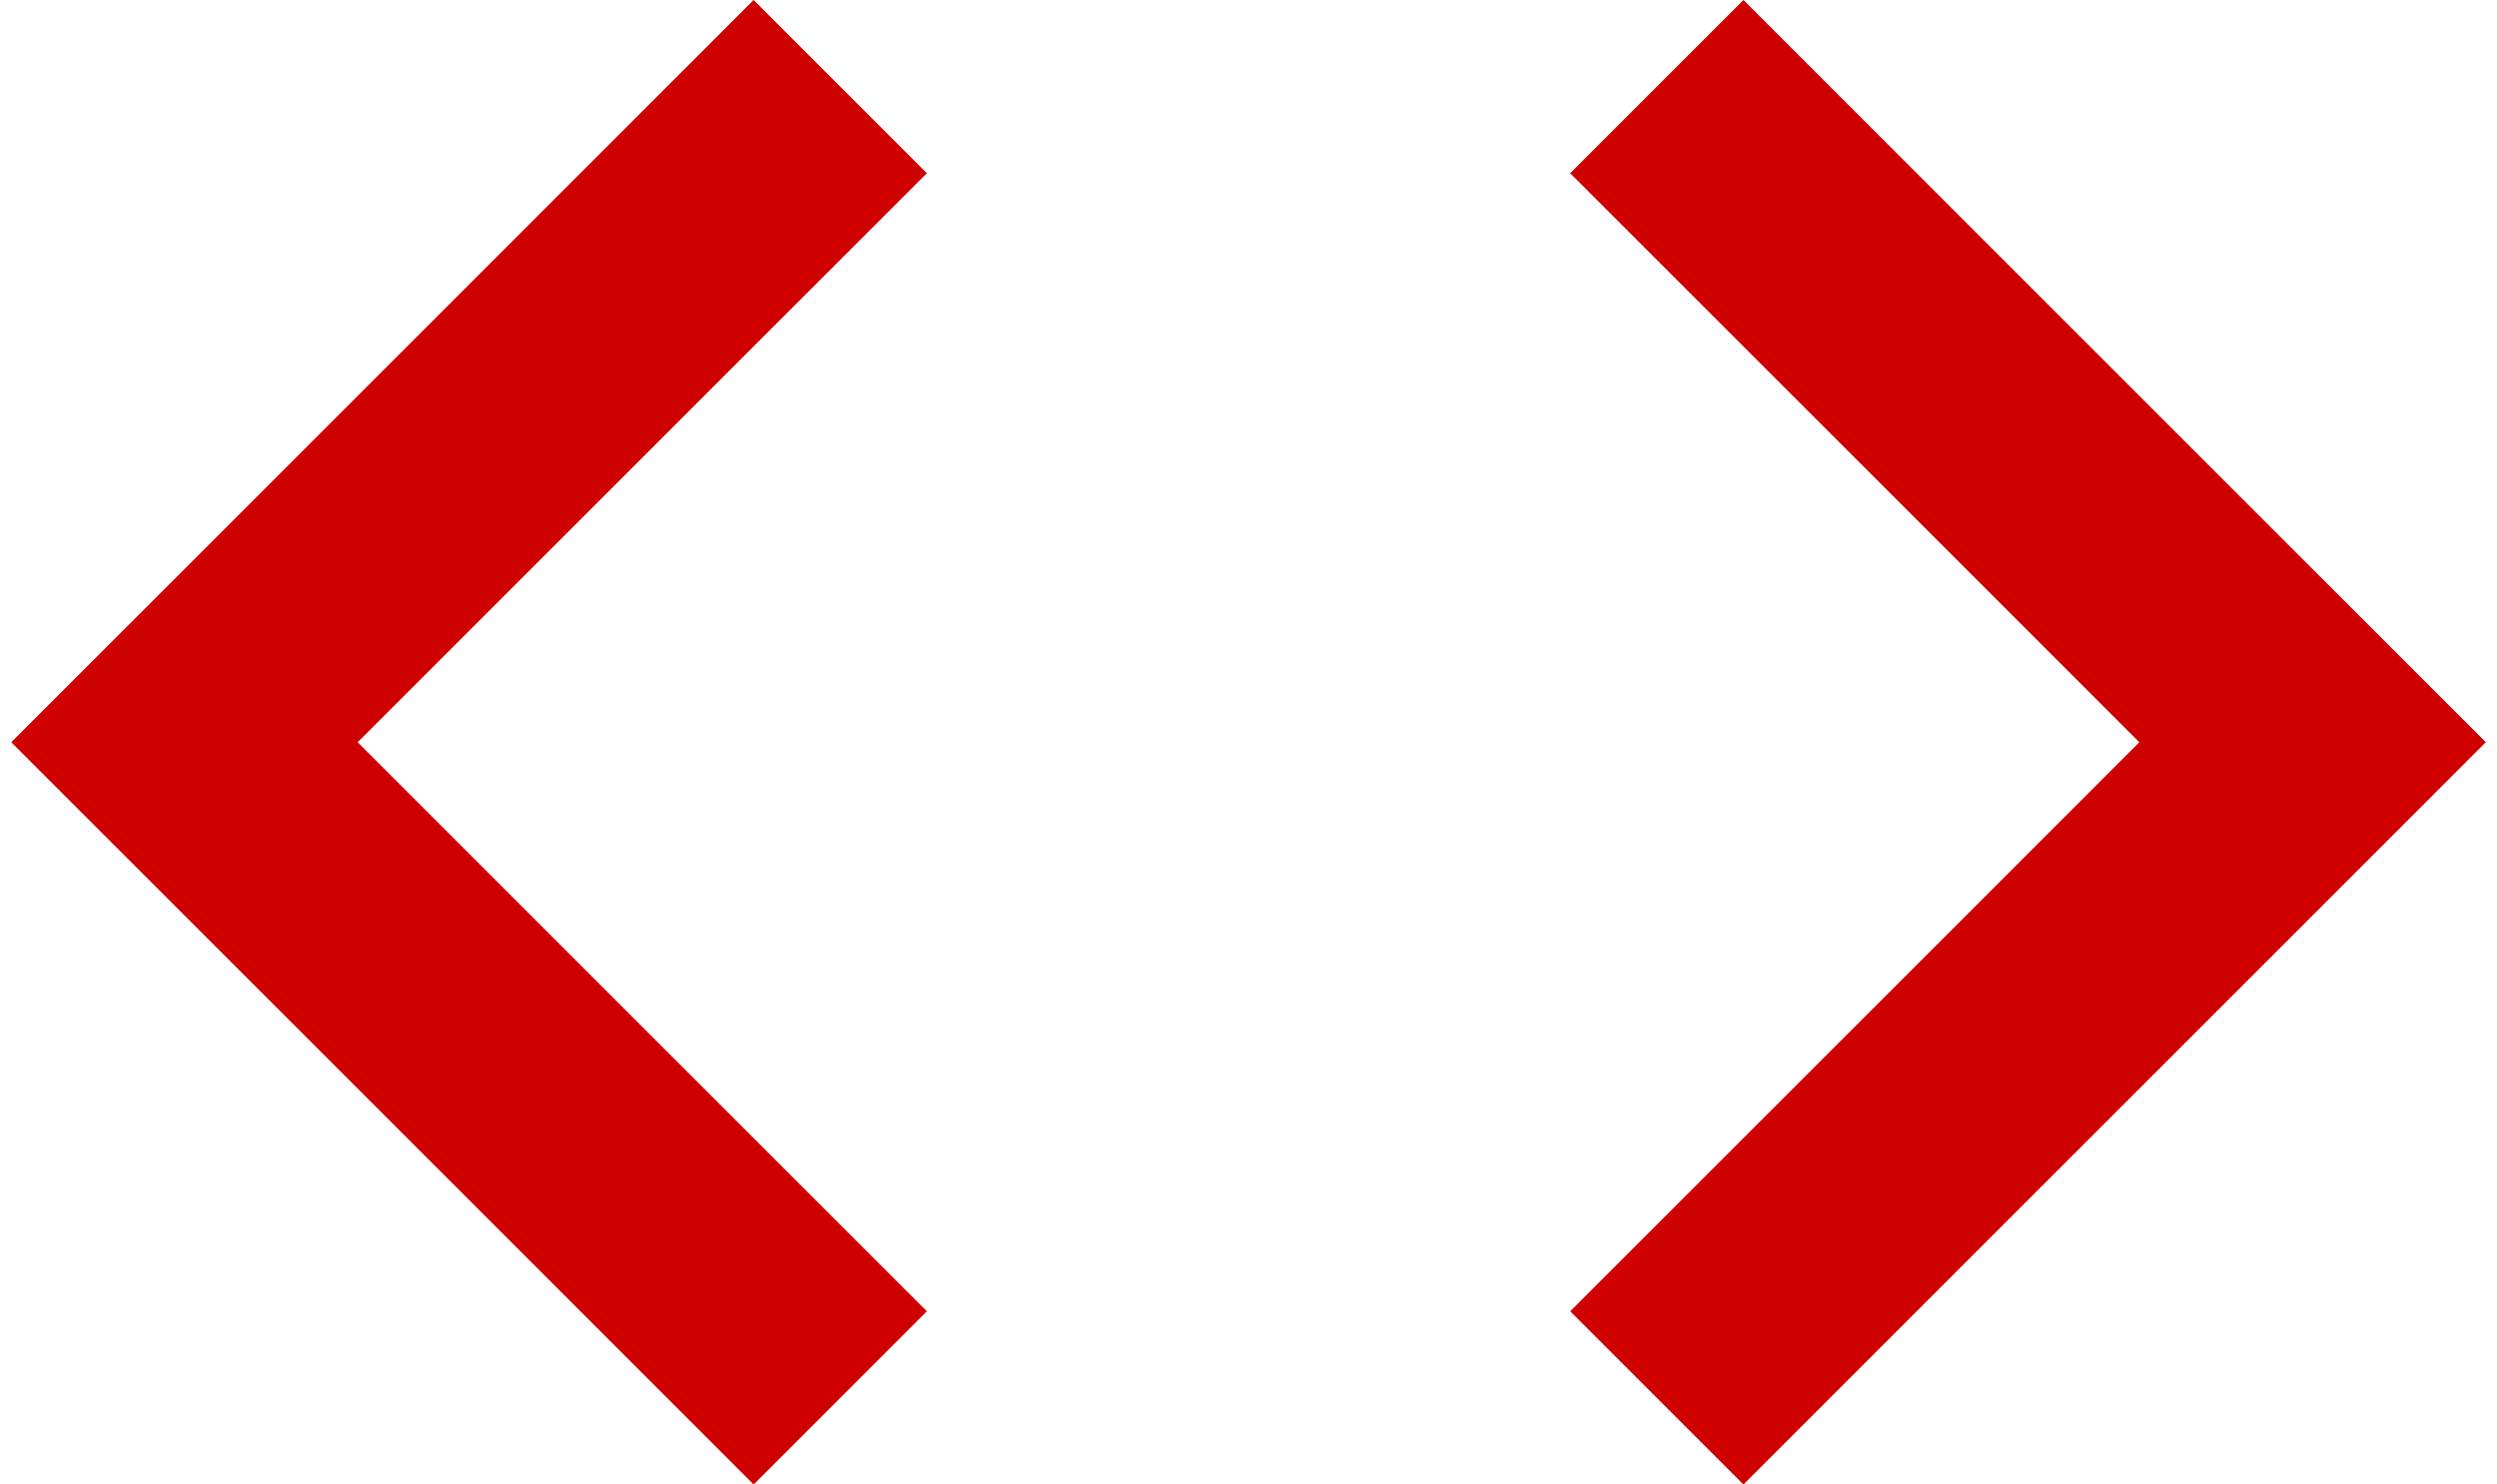 <svg width="37" height="22" viewBox="0 0 37 22" fill="none" xmlns="http://www.w3.org/2000/svg">
<path d="M13.734 19.433L5.3 11L13.734 2.567L11.167 0L0.167 11L11.167 22L13.734 19.433ZM23.267 19.433L31.7 11L23.267 2.567L25.834 0L36.834 11L25.834 22L23.267 19.433Z" fill="#CE0000"/>
</svg>
